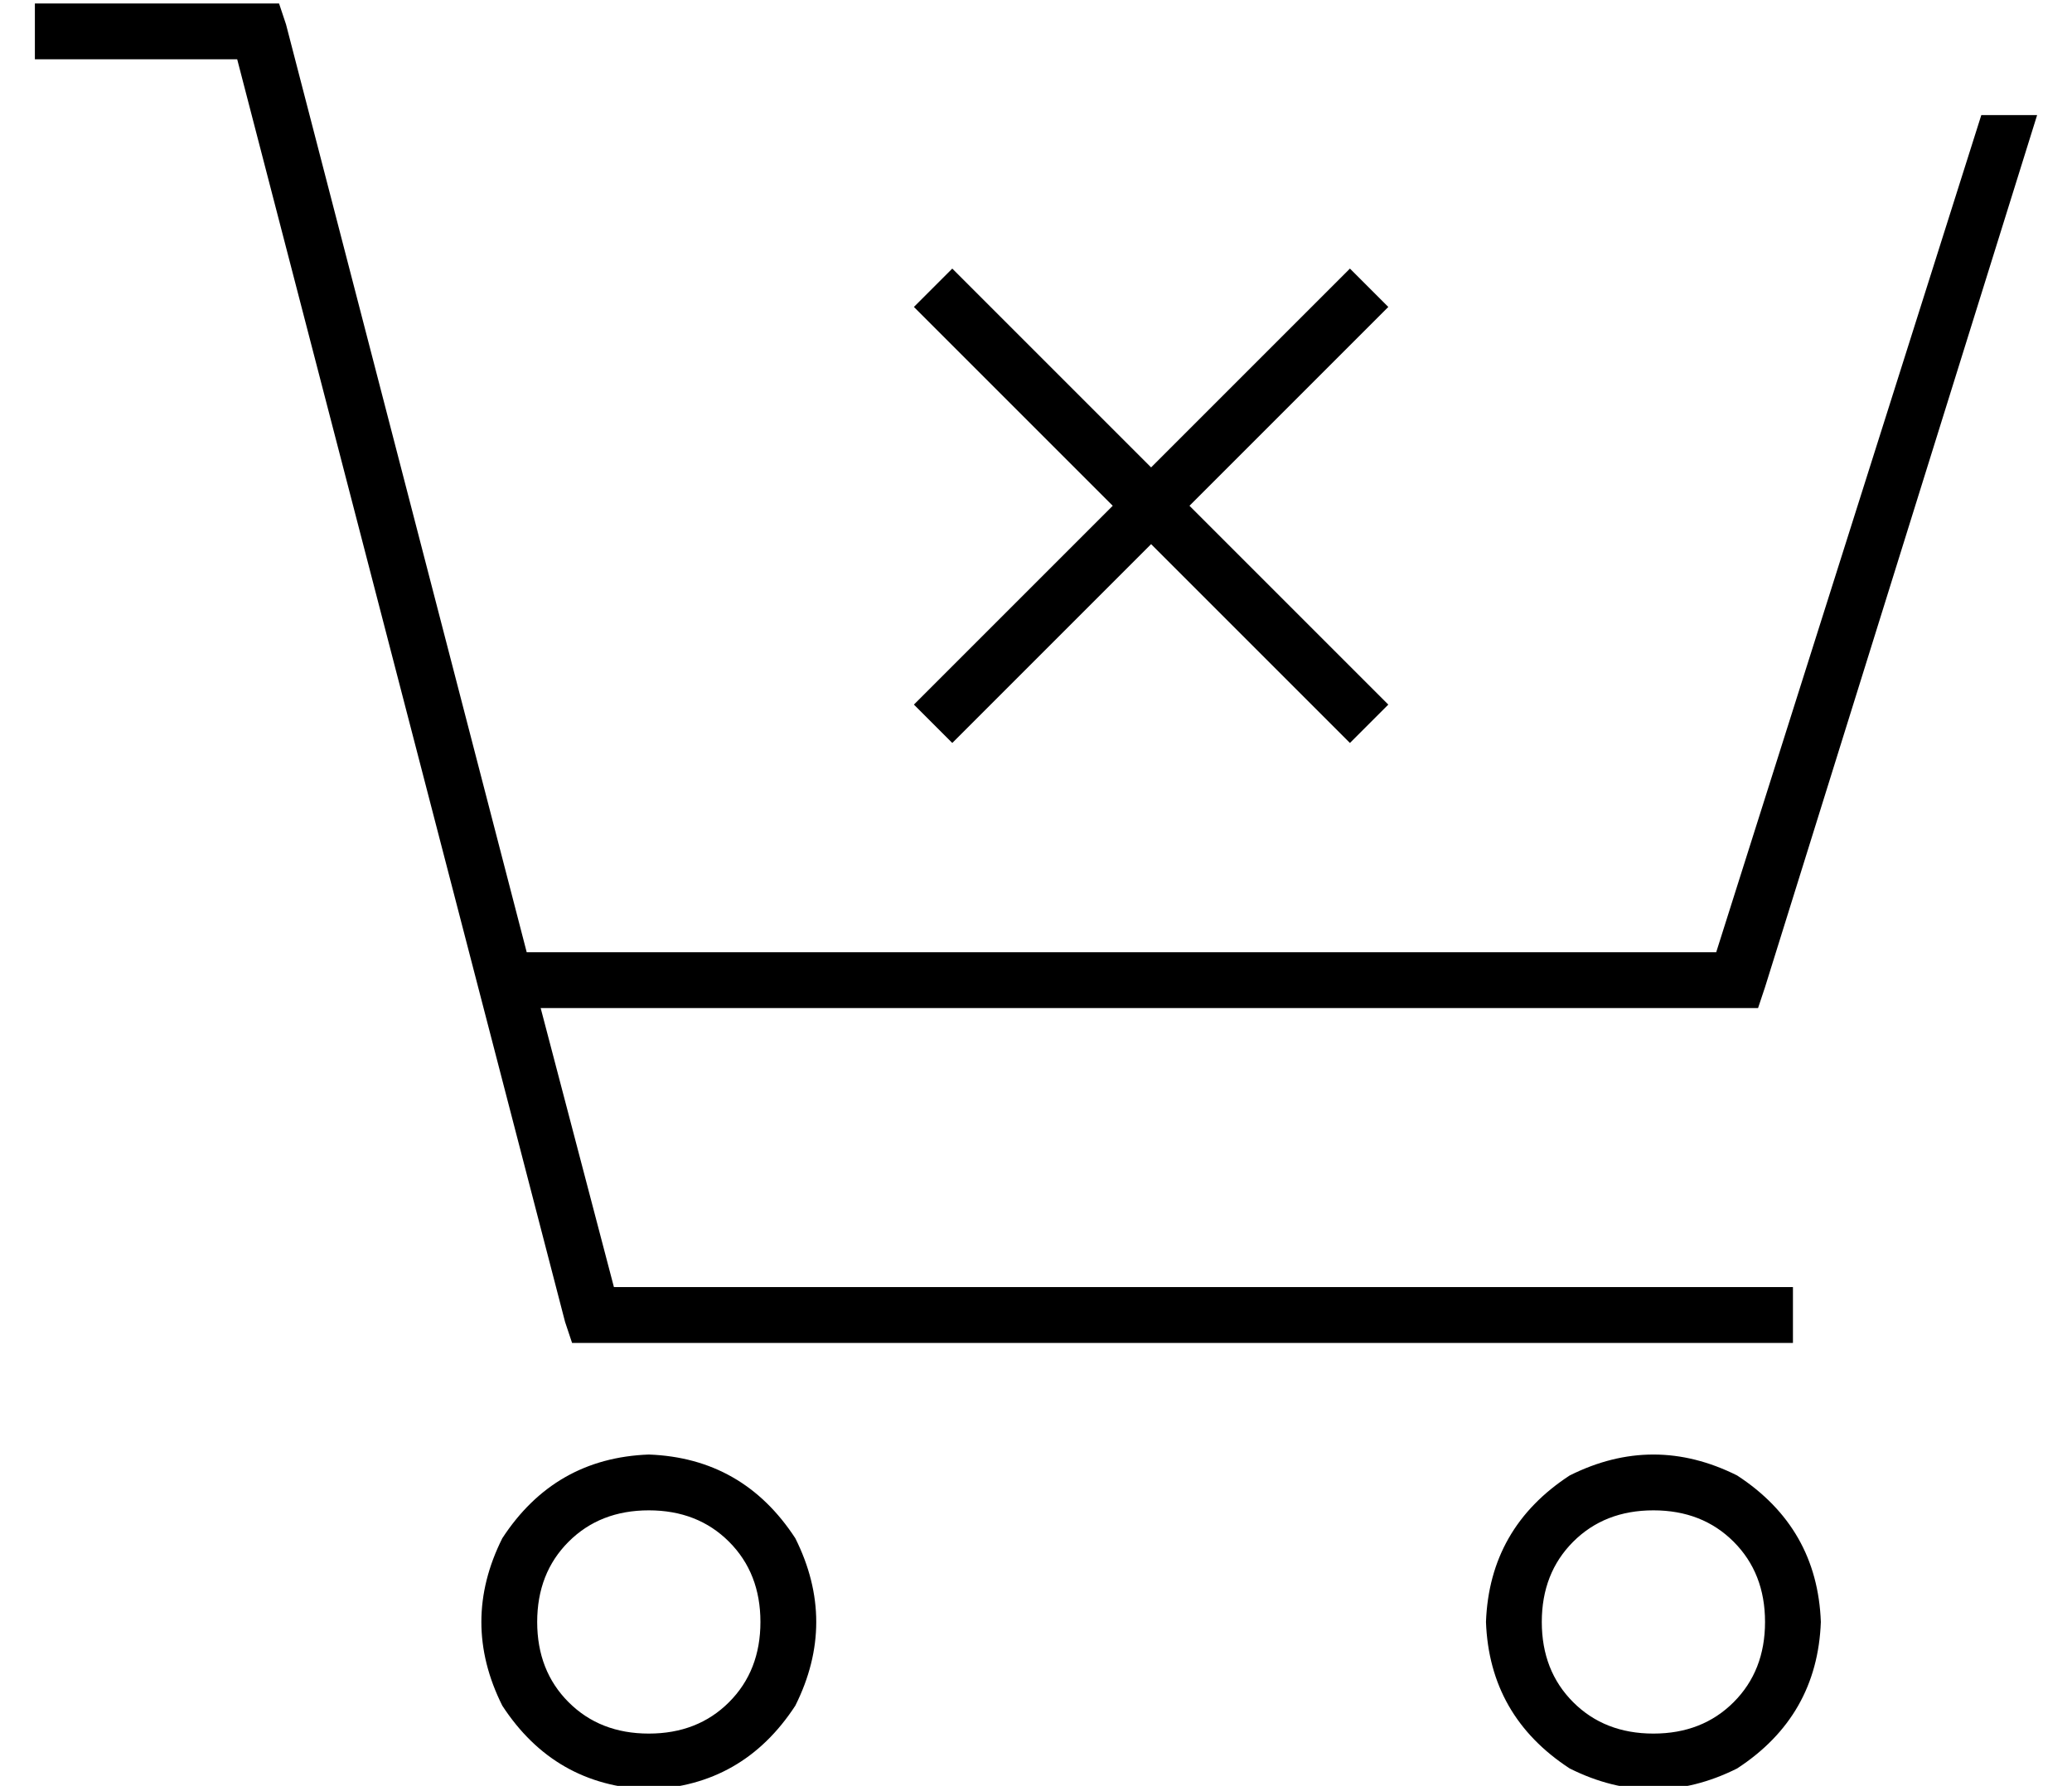 <?xml version="1.0" standalone="no"?>
<!DOCTYPE svg PUBLIC "-//W3C//DTD SVG 1.1//EN" "http://www.w3.org/Graphics/SVG/1.1/DTD/svg11.dtd" >
<svg xmlns="http://www.w3.org/2000/svg" xmlns:xlink="http://www.w3.org/1999/xlink" version="1.1" viewBox="-10 -40 594 512">
   <path fill="currentColor"
d="M8 -39h-8h8h-8v16v0h8h50l94 362v0l2 6v0h6h344v-16v0h-8h-330l-21 -80v0h343h6l2 -6v0l78 -250v0h-16v0l-76 240v0h-341v0l-69 -266v0l-2 -6v0h-6h-56zM176 393q14 0 23 9v0v0q9 9 9 23t-9 23t-23 9t-23 -9t-9 -23t9 -23t23 -9v0zM176 473q27 -1 42 -24q12 -24 0 -48
q-15 -23 -42 -24q-27 1 -42 24q-12 24 0 48q15 23 42 24v0zM432 425q0 -14 9 -23v0v0q9 -9 23 -9t23 9t9 23t-9 23t-23 9t-23 -9t-9 -23v0zM512 425q-1 -27 -24 -42q-24 -12 -48 0q-23 15 -24 42q1 27 24 42q24 12 48 0q23 -15 24 -42v0zM263 37l-11 11l11 -11l-11 11l6 6v0
l51 51v0l-51 51v0l-6 6v0l11 11v0l6 -6v0l51 -51v0l51 51v0l6 6v0l11 -11v0l-6 -6v0l-51 -51v0l51 -51v0l6 -6v0l-11 -11v0l-6 6v0l-51 51v0l-51 -51v0l-6 -6v0z" />
</svg>

